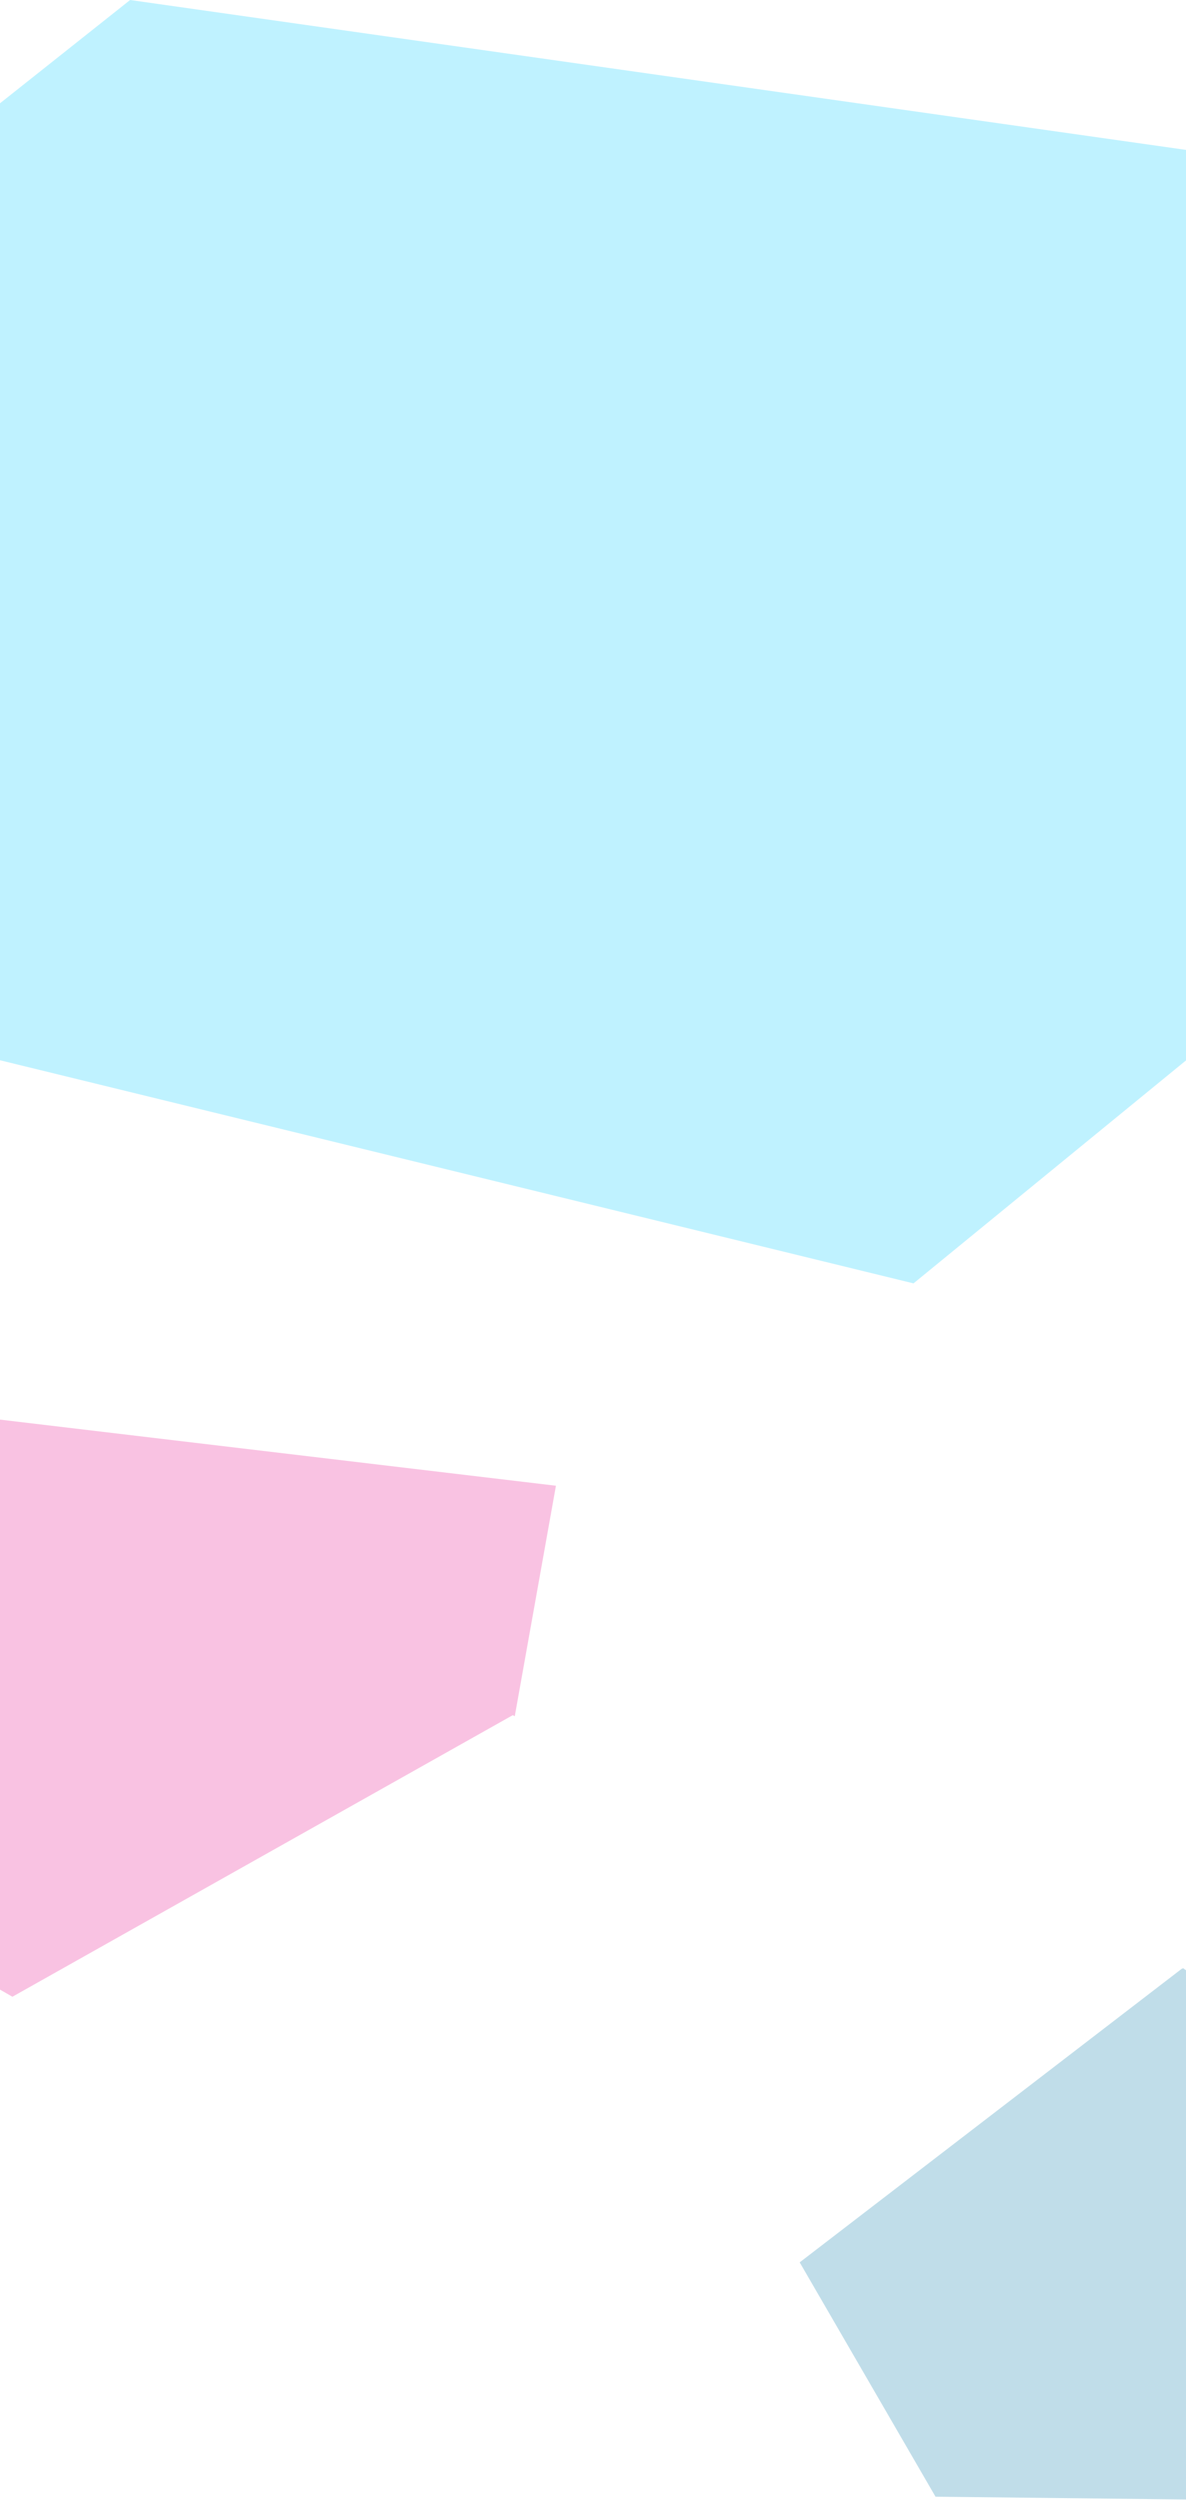 <?xml version="1.0" encoding="UTF-8"?>
<svg width="1440px" height="3035px" viewBox="0 0 1440 3035" version="1.1" xmlns="http://www.w3.org/2000/svg" xmlns:xlink="http://www.w3.org/1999/xlink">
    <!-- Generator: Sketch 52.5 (67469) - http://www.bohemiancoding.com/sketch -->
    <title>Group 11</title>
    <desc>Created with Sketch.</desc>
    <g id="Pages" stroke="none" stroke-width="1" fill="none" fill-rule="evenodd" opacity="0.25">
        <g id="Home" transform="translate(0, -675)" fill-rule="nonzero">
            <g id="Group-11" transform="translate(-270, 675)">
                <polygon id="Rectangle" fill="#00CBFF" points="261 132.543 427.979 0 1726 184.239 1710.286 1287.097 1379.141 1558 269.887 1287.097"></polygon>
                <polygon id="Shape" fill="#E90A8A" transform="translate(472.5, 2071) scale(-1, 1) translate(-472.5, -2071) " points="659.943 2424 52.334 2082.136 50.015 2083.565 0 1803.651 720.243 1718 721.471 1719.474 945 2260.087"></polygon>
                <polygon id="Shape" fill="#0578A8" transform="translate(1744.697, 2818.957) scale(-1, 1) rotate(-30) translate(-1744.697, -2818.957) " points="1932.14 3171.957 1324.531 2830.093 1322.212 2831.521 1272.197 2551.608 1992.44 2465.957 1993.668 2467.431 2217.197 3008.044"></polygon>
            </g>
        </g>
    </g>
</svg>